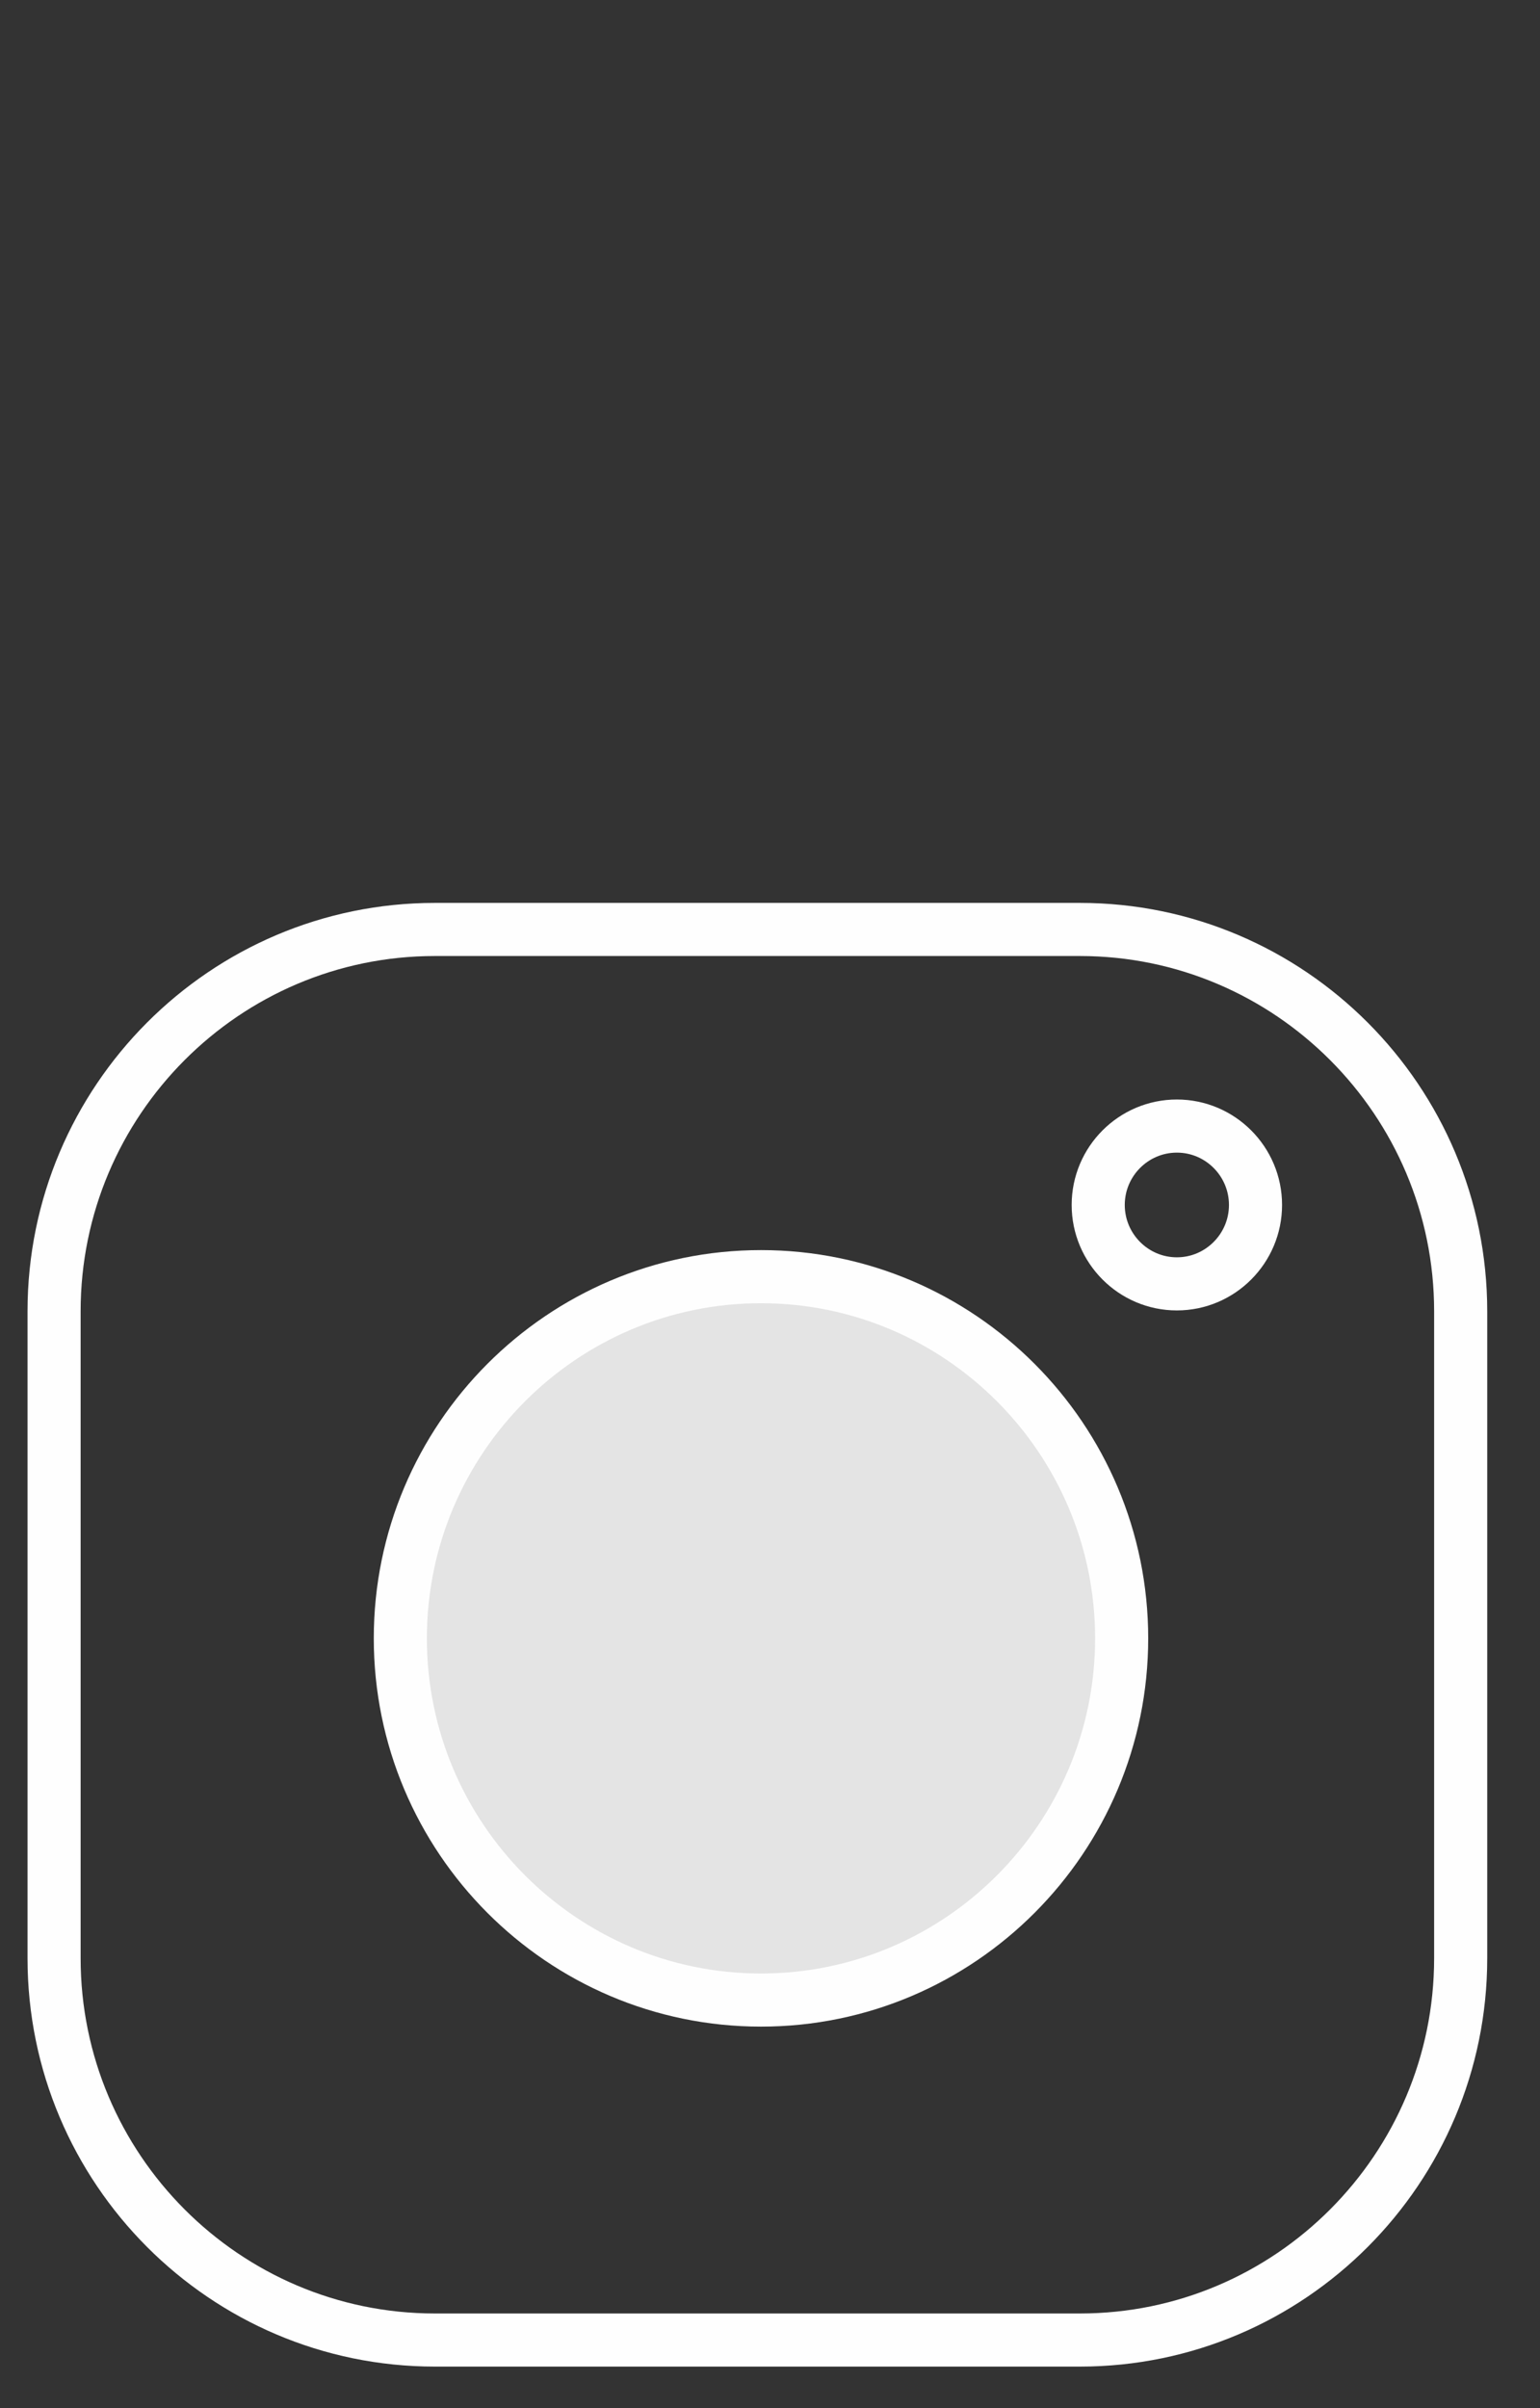 <svg xmlns:xlink="http://www.w3.org/1999/xlink" xmlns="http://www.w3.org/2000/svg" viewBox="0 0 87 136" width="87" height="136" preserveAspectRatio="xMidYMid meet" style="width: 100%; height: 100%; transform: translate3d(0px, 0px, 0px);"><rect x="0" y="0" width="87" height="136" fill="#333333" stroke="none"/><defs><clipPath id="__lottie_element_288"><rect width="87" height="136" x="0" y="0"></rect></clipPath></defs><g clip-path="url(#__lottie_element_288)"><g style="display: none;" transform="matrix(1,0,0,1,0,-14.972)" opacity="0.006"><g opacity="1" transform="matrix(1,0,0,1,23.059,31.052)"><path fill="#FEFEFE" fill-opacity="1" d=" M12.784,-14 C12.784,-14 -12.783,-14 -12.783,-14 C-14.815,-14 -16.464,-12.353 -16.464,-10.32 C-16.464,-10.32 -16.464,5.691 -16.464,5.691 C-16.464,7.724 -14.815,9.371 -12.783,9.371 C-12.783,9.371 -5.417,9.371 -5.417,9.371 C-5.417,9.371 -1.76,13.028 -1.76,13.028 C-0.789,14 0.788,14 1.76,13.028 C1.76,13.028 5.417,9.371 5.417,9.371 C5.417,9.371 12.784,9.371 12.784,9.371 C14.816,9.371 16.464,7.724 16.464,5.691 C16.464,5.691 16.464,-10.32 16.464,-10.32 C16.464,-12.353 14.816,-14 12.784,-14z M5.208,-0.902 C5.208,-0.902 0.63,3.599 0.63,3.599 C0.45,3.776 0.217,3.864 -0.016,3.864 C-0.251,3.864 -0.487,3.775 -0.667,3.597 C-0.667,3.597 -5.212,-0.904 -5.212,-0.904 C-5.87,-1.551 -6.234,-2.416 -6.234,-3.336 C-6.234,-4.256 -5.87,-5.121 -5.21,-5.771 C-3.857,-7.101 -1.656,-7.101 -0.303,-5.771 C-0.303,-5.771 -0.001,-5.474 -0.001,-5.474 C-0.001,-5.474 0.301,-5.771 0.301,-5.771 C1.654,-7.101 3.855,-7.101 5.208,-5.771 C5.869,-5.121 6.232,-4.256 6.232,-3.336 C6.232,-2.416 5.869,-1.551 5.208,-0.902z"></path></g></g><g style="display: none;" transform="matrix(1,0,0,1,0,-18.983)" opacity="0.001"><g opacity="1" transform="matrix(1,0,0,1,64.046,34.869)"><path fill="#FEFEFE" fill-opacity="1" d=" M12.783,-14.001 C12.783,-14.001 -12.783,-14.001 -12.783,-14.001 C-14.815,-14.001 -16.464,-12.353 -16.464,-10.32 C-16.464,-10.32 -16.464,5.691 -16.464,5.691 C-16.464,7.723 -14.815,9.372 -12.783,9.372 C-12.783,9.372 -5.416,9.372 -5.416,9.372 C-5.416,9.372 -1.76,13.029 -1.76,13.029 C-0.788,14.001 0.788,14.001 1.76,13.029 C1.76,13.029 5.416,9.372 5.416,9.372 C5.416,9.372 12.783,9.372 12.783,9.372 C14.815,9.372 16.464,7.723 16.464,5.691 C16.464,5.691 16.464,-10.32 16.464,-10.32 C16.464,-12.353 14.815,-14.001 12.783,-14.001z M5.209,-0.902 C5.209,-0.902 0.631,3.6 0.631,3.6 C0.451,3.777 0.218,3.865 -0.017,3.865 C-0.251,3.865 -0.486,3.776 -0.666,3.598 C-0.666,3.598 -5.211,-0.904 -5.211,-0.904 C-5.869,-1.551 -6.233,-2.416 -6.233,-3.337 C-6.233,-4.257 -5.869,-5.12 -5.209,-5.77 C-3.856,-7.1 -1.654,-7.1 -0.302,-5.77 C-0.302,-5.77 0,-5.473 0,-5.473 C0,-5.473 0.302,-5.77 0.302,-5.77 C1.654,-7.1 3.856,-7.1 5.209,-5.77 C5.869,-5.12 6.233,-4.257 6.233,-3.337 C6.233,-2.416 5.869,-1.551 5.209,-0.902z"></path></g></g><g style="display: block;" transform="matrix(1,0,0,1,-1,0)" opacity="0.87"><g opacity="1" transform="matrix(1,0,0,1,42.991,92.531)"><path fill="#FEFEFE" fill-opacity="1" d=" M0,-20.428 C-11.235,-20.428 -20.375,-11.264 -20.375,-0.001 C-20.375,11.263 -11.235,20.428 0,20.428 C11.235,20.428 20.375,11.263 20.375,-0.001 C20.375,-11.264 11.235,-20.428 0,-20.428z"></path></g></g><g transform="matrix(1,0,0,1,0,0)" opacity="1" style="display: block;"><g opacity="1" transform="matrix(1,0,0,1,42.787,92.327)"><path stroke-linecap="butt" stroke-linejoin="miter" fill-opacity="0" stroke-miterlimit="10" stroke="#FEFEFE" stroke-opacity="1" stroke-width="3px" d=" M18.221,-39.833 C18.221,-39.833 -18.221,-39.833 -18.221,-39.833 C-30.082,-39.833 -39.732,-30.159 -39.732,-18.268 C-39.732,-18.268 -39.732,18.269 -39.732,18.269 C-39.732,30.16 -30.082,39.833 -18.221,39.833 C-18.221,39.833 18.223,39.833 18.223,39.833 C30.082,39.833 39.732,30.16 39.732,18.269 C39.732,18.269 39.732,-18.268 39.732,-18.268 C39.732,-30.159 30.081,-39.833 18.221,-39.833z"></path></g><g opacity="1" transform="matrix(1,0,0,1,42.991,92.531)"><path stroke-linecap="butt" stroke-linejoin="miter" fill-opacity="0" stroke-miterlimit="10" stroke="#FEFEFE" stroke-opacity="1" stroke-width="3px" d=" M0,-20.428 C-11.235,-20.428 -20.375,-11.264 -20.375,-0.001 C-20.375,11.263 -11.235,20.428 0,20.428 C11.235,20.428 20.375,11.263 20.375,-0.001 C20.375,-11.264 11.235,-20.428 0,-20.428z"></path></g><g opacity="1" transform="matrix(1,0,0,1,66.485,68.054)"><path stroke-linecap="butt" stroke-linejoin="miter" fill-opacity="0" stroke-miterlimit="10" stroke="#FEFEFE" stroke-opacity="1" stroke-width="3px" d=" M0,-4.456 C-2.45,-4.456 -4.443,-2.457 -4.443,-0.001 C-4.443,2.456 -2.45,4.456 0,4.456 C2.45,4.456 4.443,2.456 4.443,-0.001 C4.443,-2.457 2.45,-4.456 0,-4.456z"></path></g></g></g></svg>